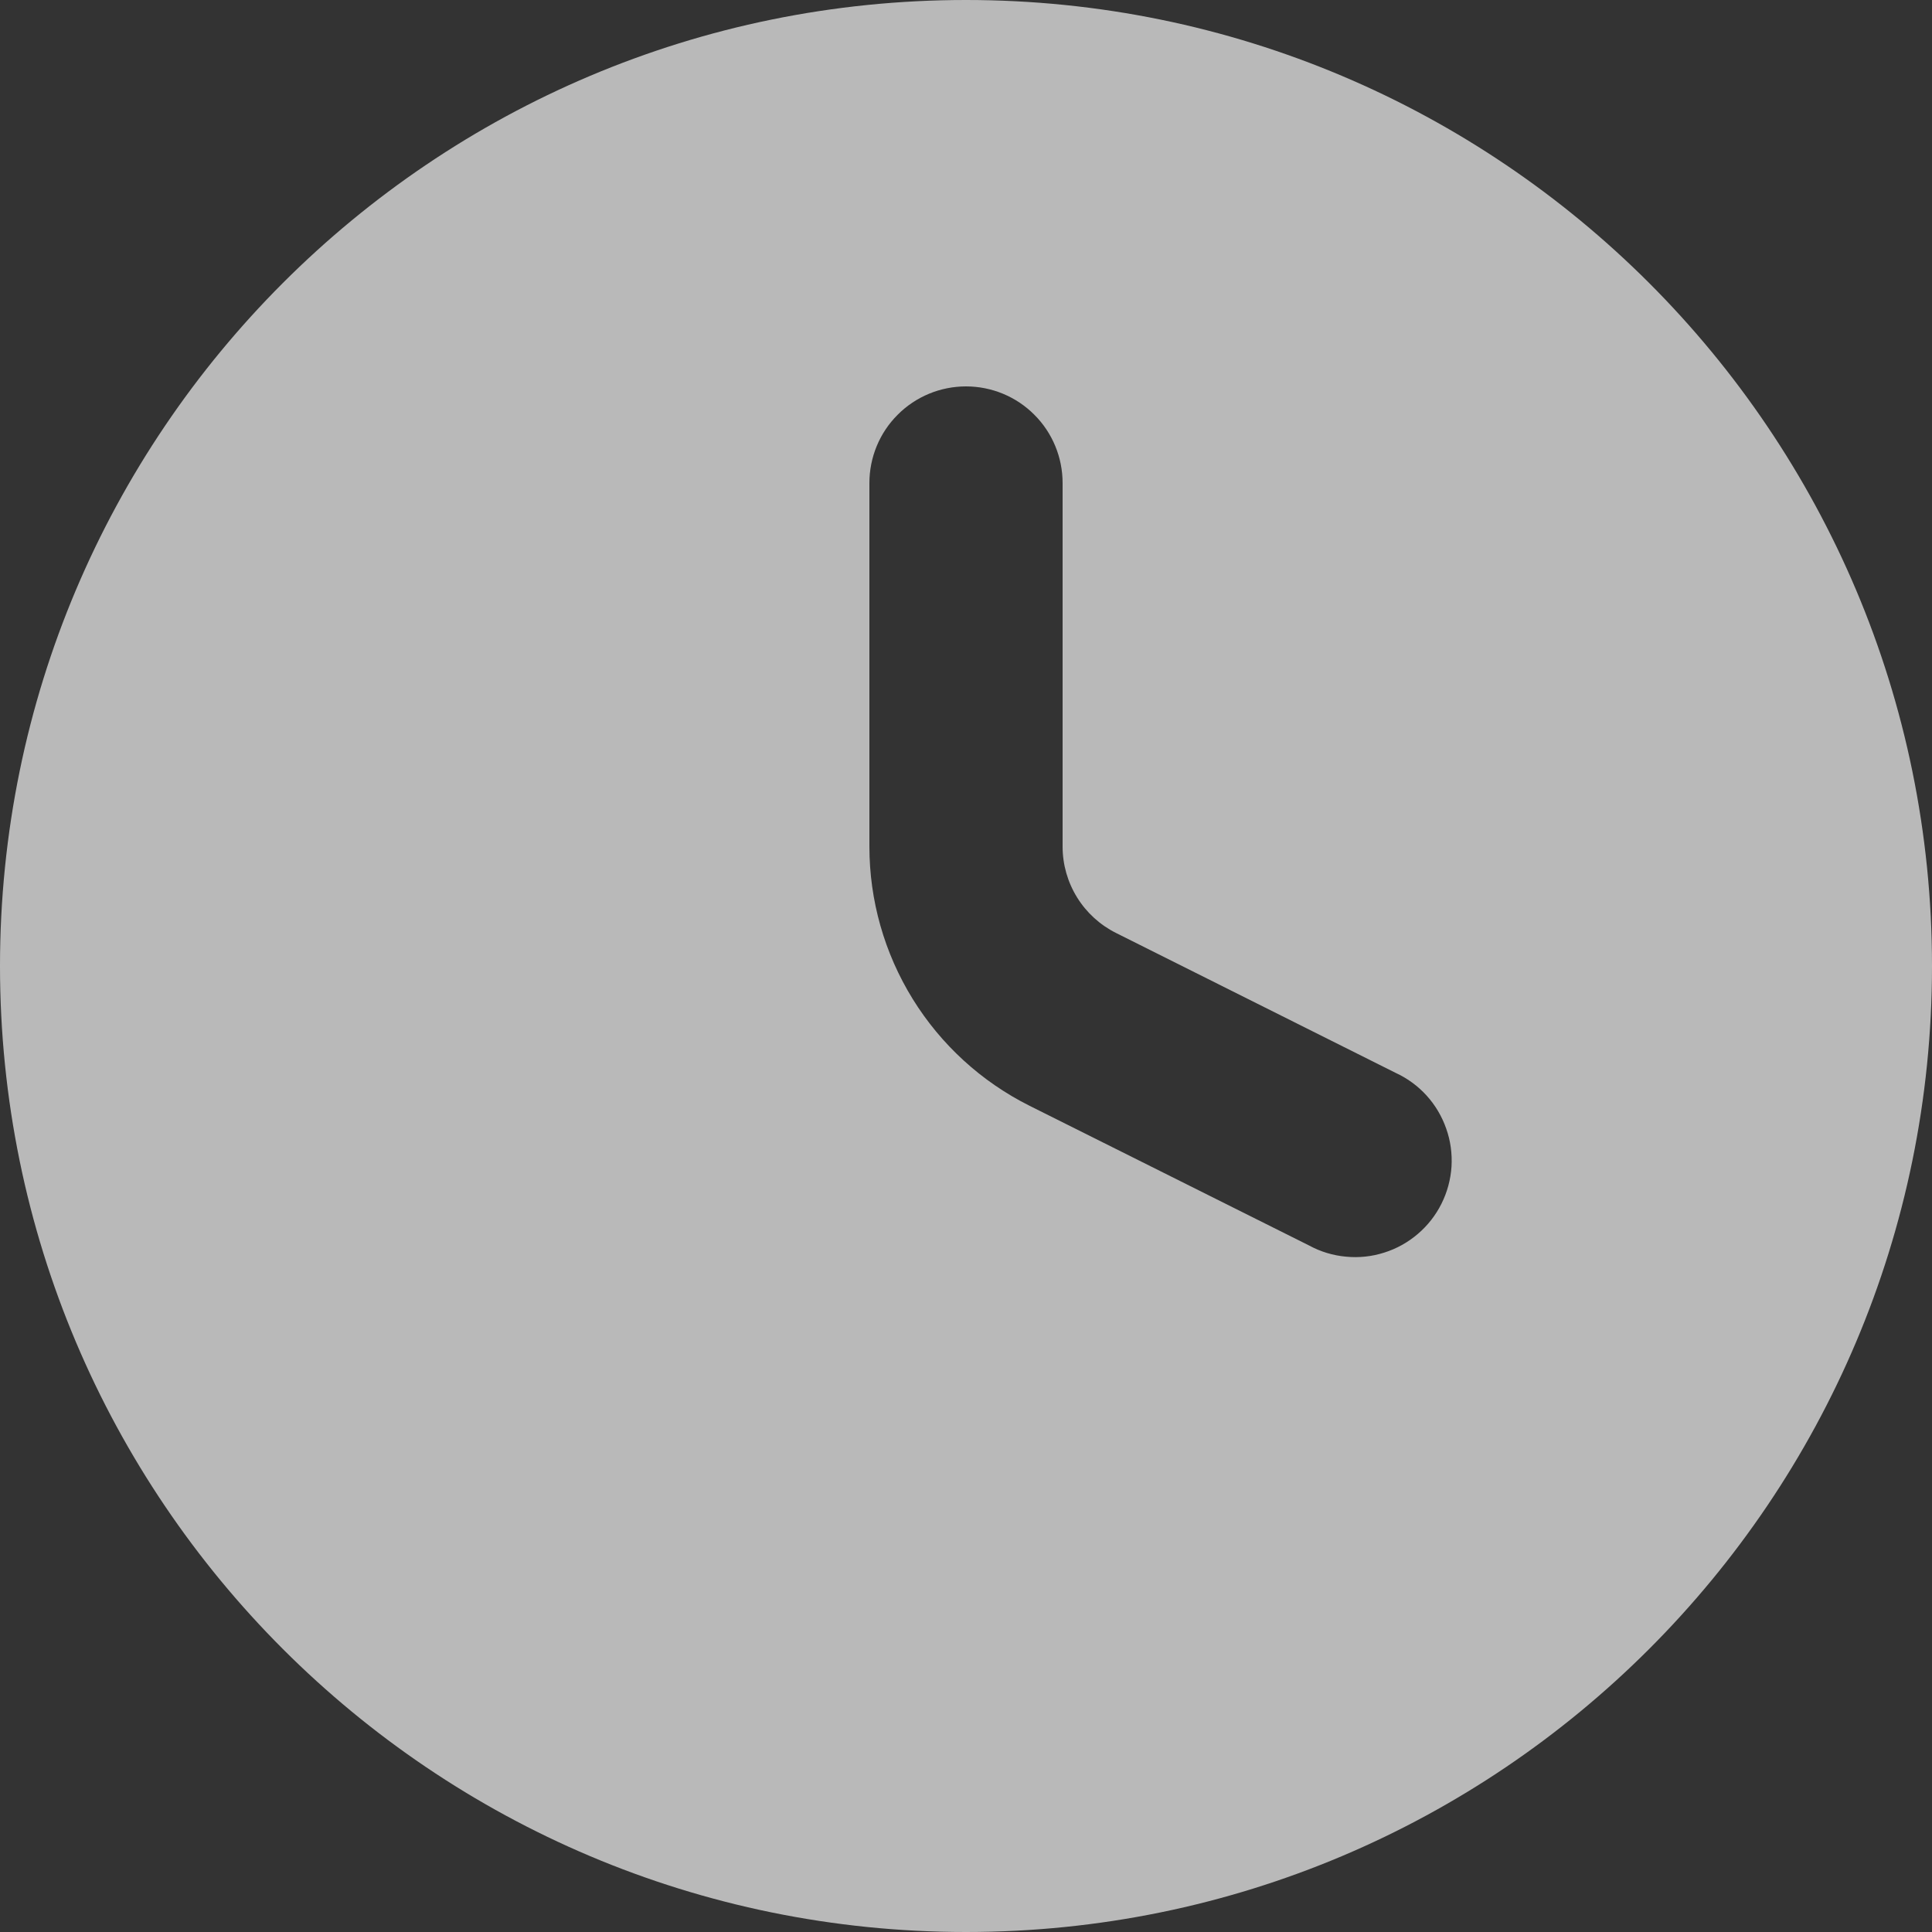 <svg width="20" height="20" viewBox="0 0 20 20" fill="none" xmlns="http://www.w3.org/2000/svg">
<rect x="0" y="0" width="20" height="20" fill="#333333" stroke="none"/>
<path fill-rule="evenodd" clip-rule="evenodd" d="M0 10C0 4.477 4.477 0 10 0C15.523 0 20 4.477 20 10C20 15.523 15.523 20 10 20C4.477 20 0 15.523 0 10ZM11 5C11 4.735 10.895 4.48 10.707 4.293C10.52 4.105 10.265 4 10 4C9.735 4 9.48 4.105 9.293 4.293C9.105 4.48 9 4.735 9 5V8.764C9 9.321 9.155 9.867 9.448 10.341C9.741 10.815 10.16 11.198 10.658 11.447L13.553 12.894C13.671 12.958 13.8 12.997 13.934 13.009C14.067 13.022 14.201 13.008 14.329 12.967C14.457 12.927 14.575 12.861 14.677 12.774C14.779 12.687 14.862 12.581 14.922 12.461C14.982 12.341 15.017 12.211 15.026 12.077C15.034 11.943 15.016 11.809 14.971 11.683C14.927 11.557 14.858 11.44 14.768 11.341C14.678 11.242 14.569 11.162 14.447 11.106L11.553 9.658C11.387 9.575 11.247 9.447 11.15 9.29C11.052 9.132 11 8.95 11 8.764V5Z" fill="white" fill-opacity="0.66"/>
</svg>
